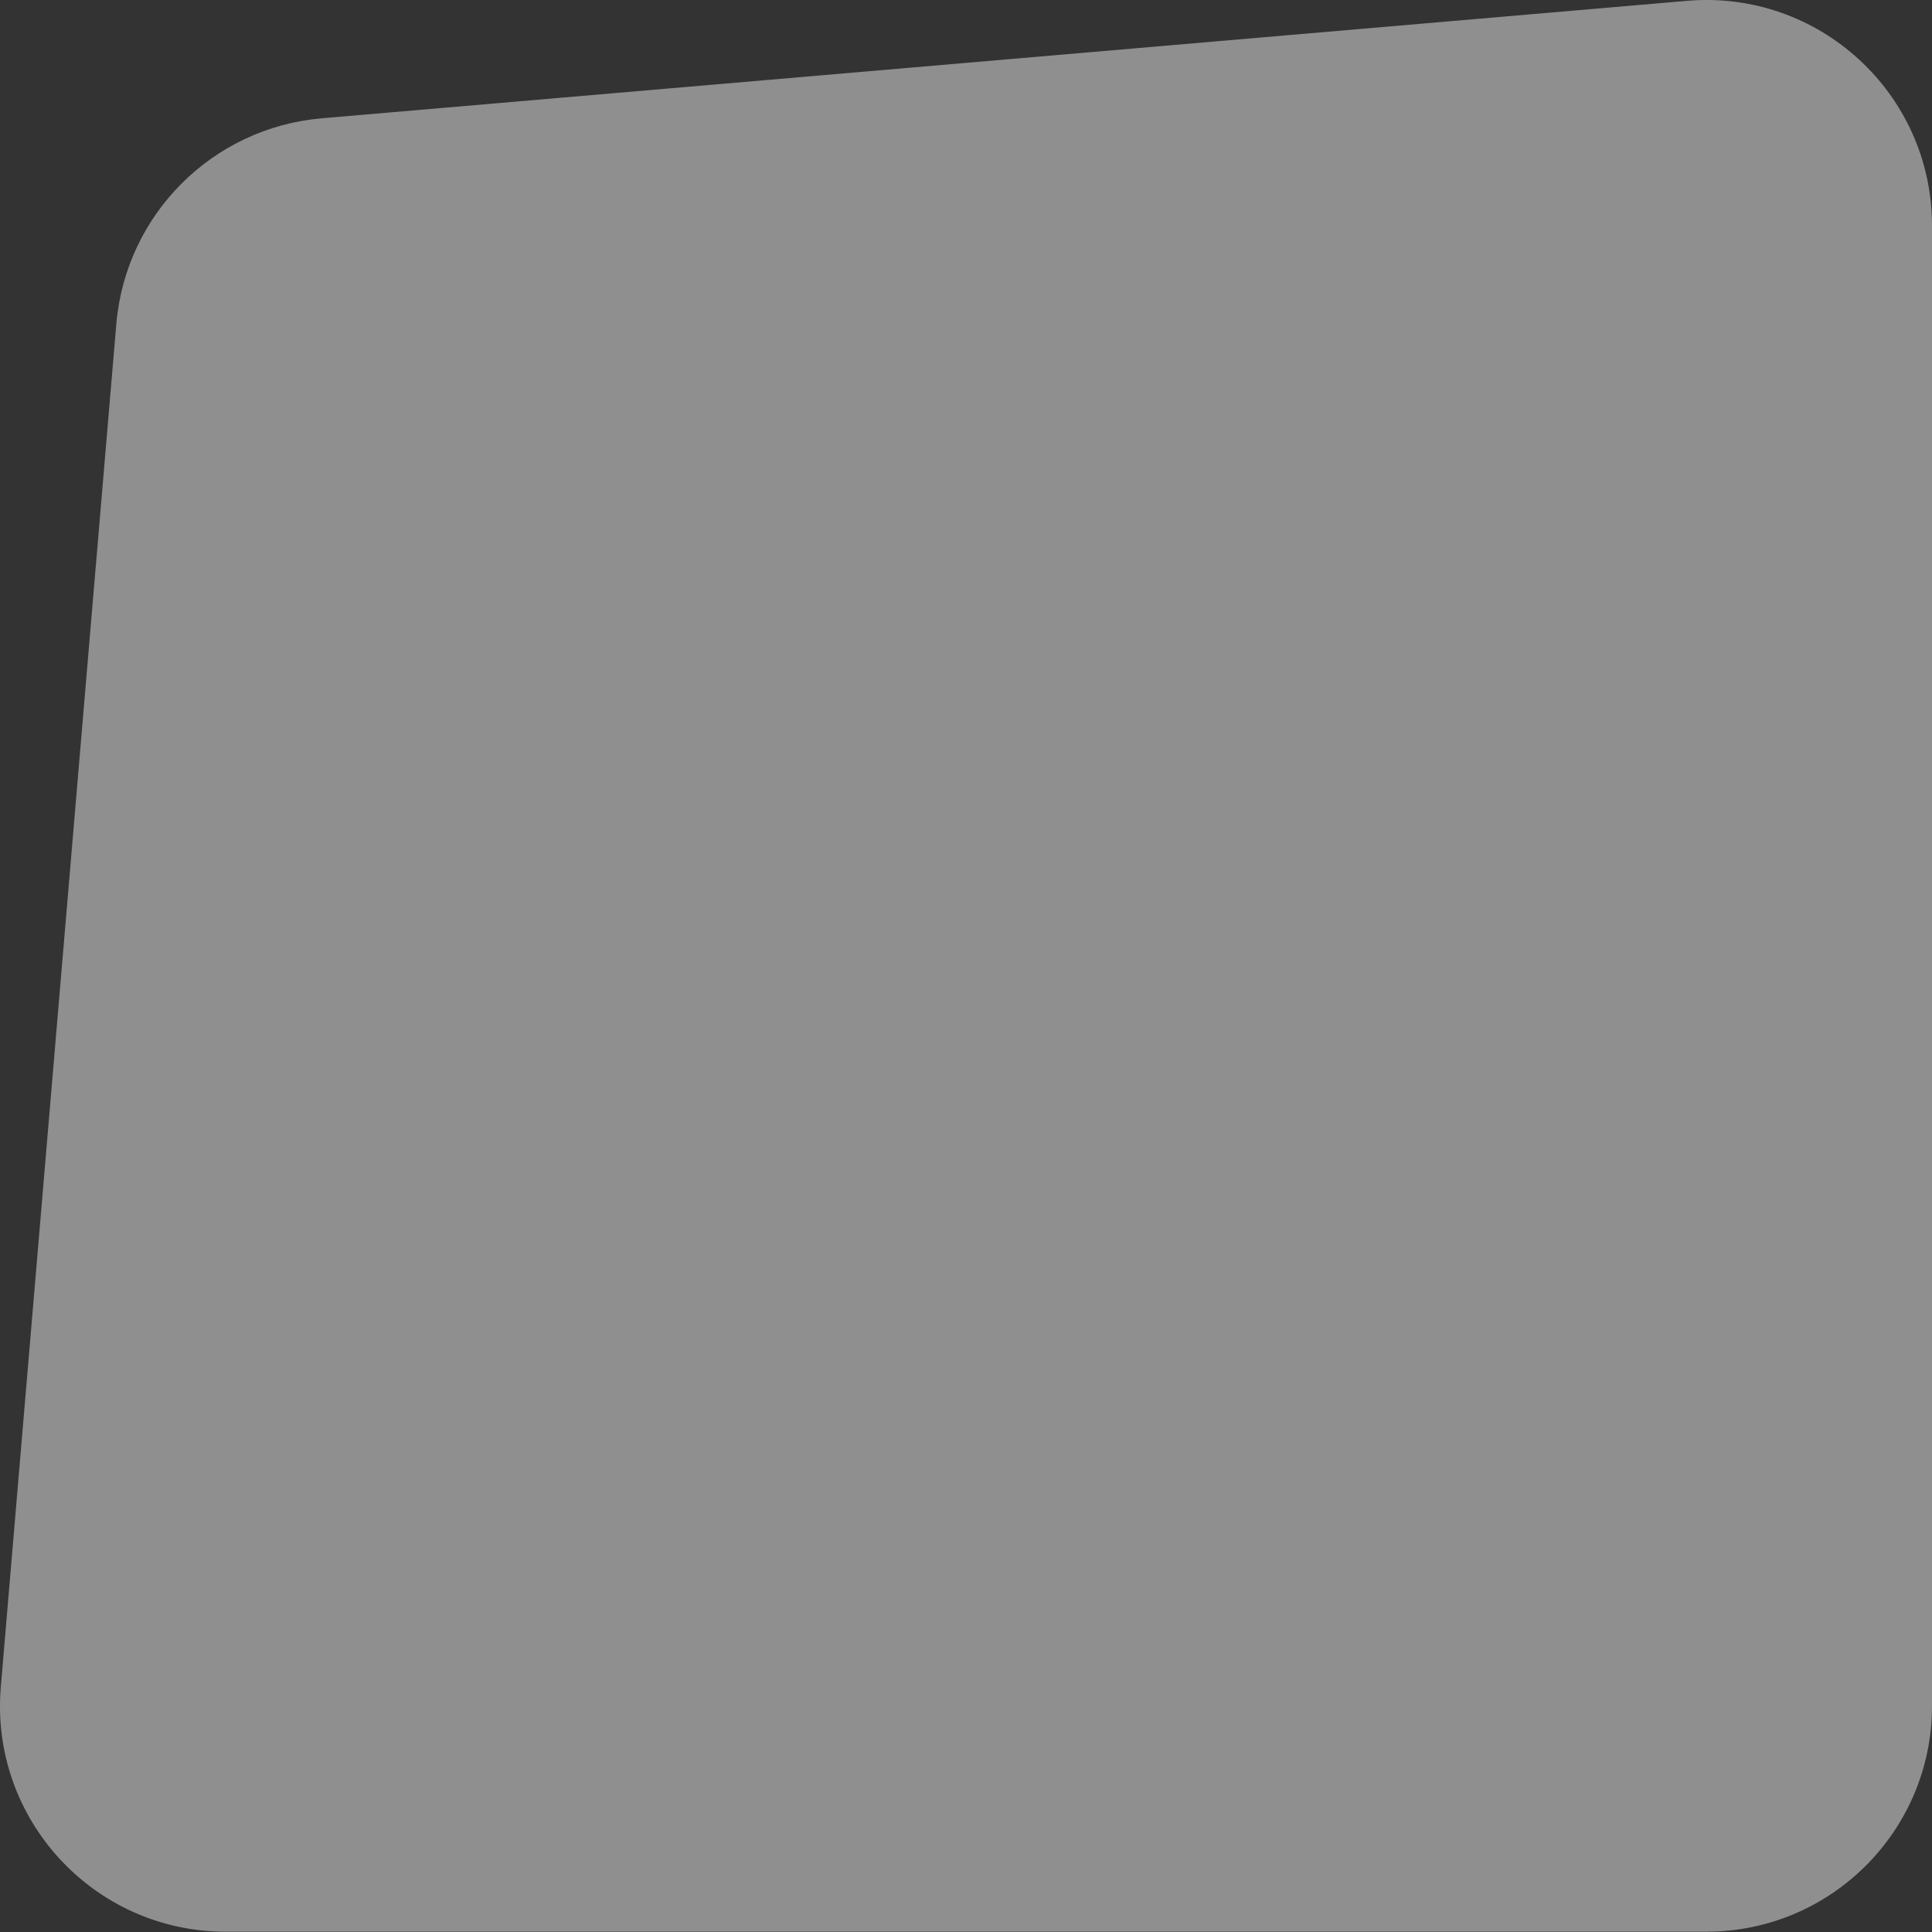 <svg width="172" height="172" viewBox="0 0 172 172" fill="none" xmlns="http://www.w3.org/2000/svg">
<rect x="0" y="0" width="172" height="172" fill="#333333" stroke="none"/>
<path d="M0.073 150.186L10.355 28.851C11.18 19.105 18.905 11.37 28.65 10.532L150.189 0.075C161.92 -0.934 172 8.316 172 20.091V151.882C172 162.977 163.006 171.972 151.911 171.972H20.091C8.327 171.972 -0.92 161.908 0.073 150.186Z" fill="#EDEDED" fill-opacity="0.5"/>
</svg>
